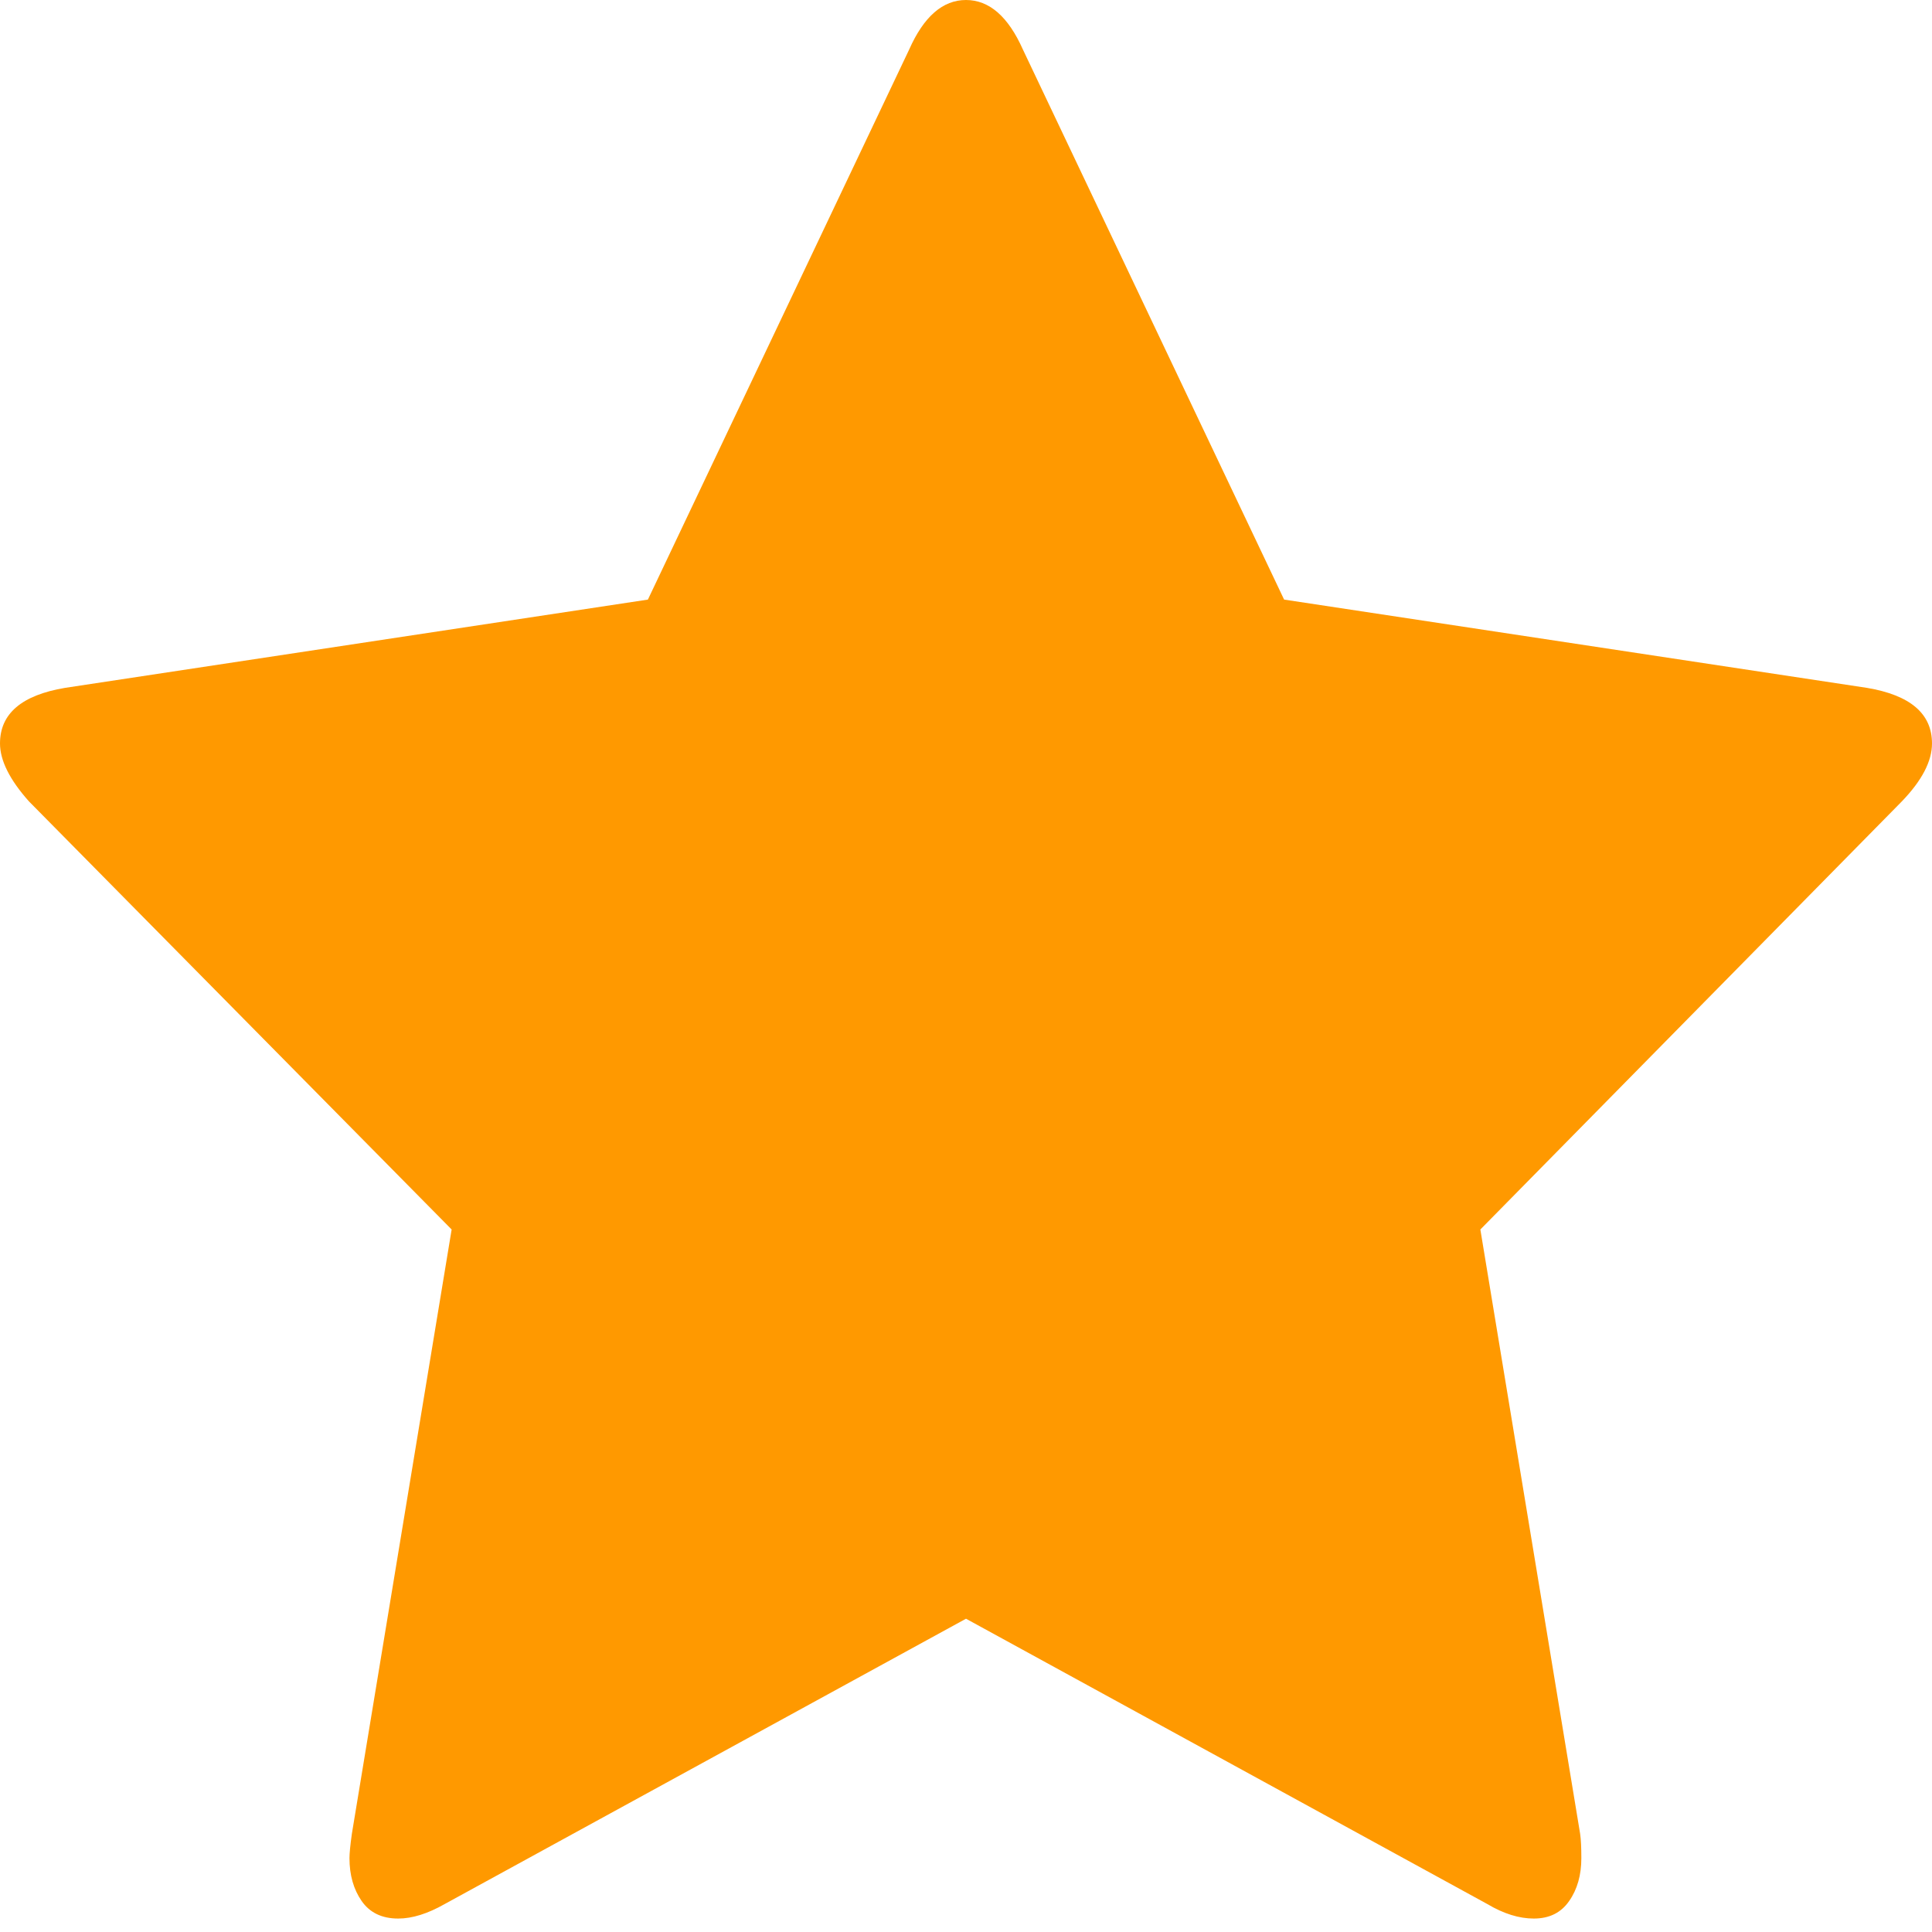 <svg width="26" height="26" viewBox="0 0 26 26" fill="none" xmlns="http://www.w3.org/2000/svg">
<path d="M26 10.005C26 9.604 25.708 9.355 25.125 9.257L17.281 8.069L13.766 0.667C13.568 0.222 13.312 0 13 0C12.688 0 12.432 0.222 12.235 0.667L8.719 8.069L0.875 9.257C0.292 9.355 0 9.604 0 10.005C0 10.233 0.13 10.494 0.391 10.786L6.078 16.546L4.735 24.68C4.714 24.832 4.703 24.941 4.703 25.006C4.703 25.233 4.758 25.426 4.867 25.583C4.977 25.741 5.141 25.819 5.359 25.819C5.547 25.819 5.755 25.754 5.984 25.624L13 21.784L20.016 25.624C20.235 25.754 20.443 25.819 20.641 25.819C20.85 25.819 21.008 25.741 21.117 25.583C21.227 25.426 21.281 25.233 21.281 25.006C21.281 24.865 21.276 24.756 21.265 24.68L19.922 16.546L25.593 10.786C25.865 10.504 26 10.244 26 10.005Z" fill="#FF9900"/>
</svg>
